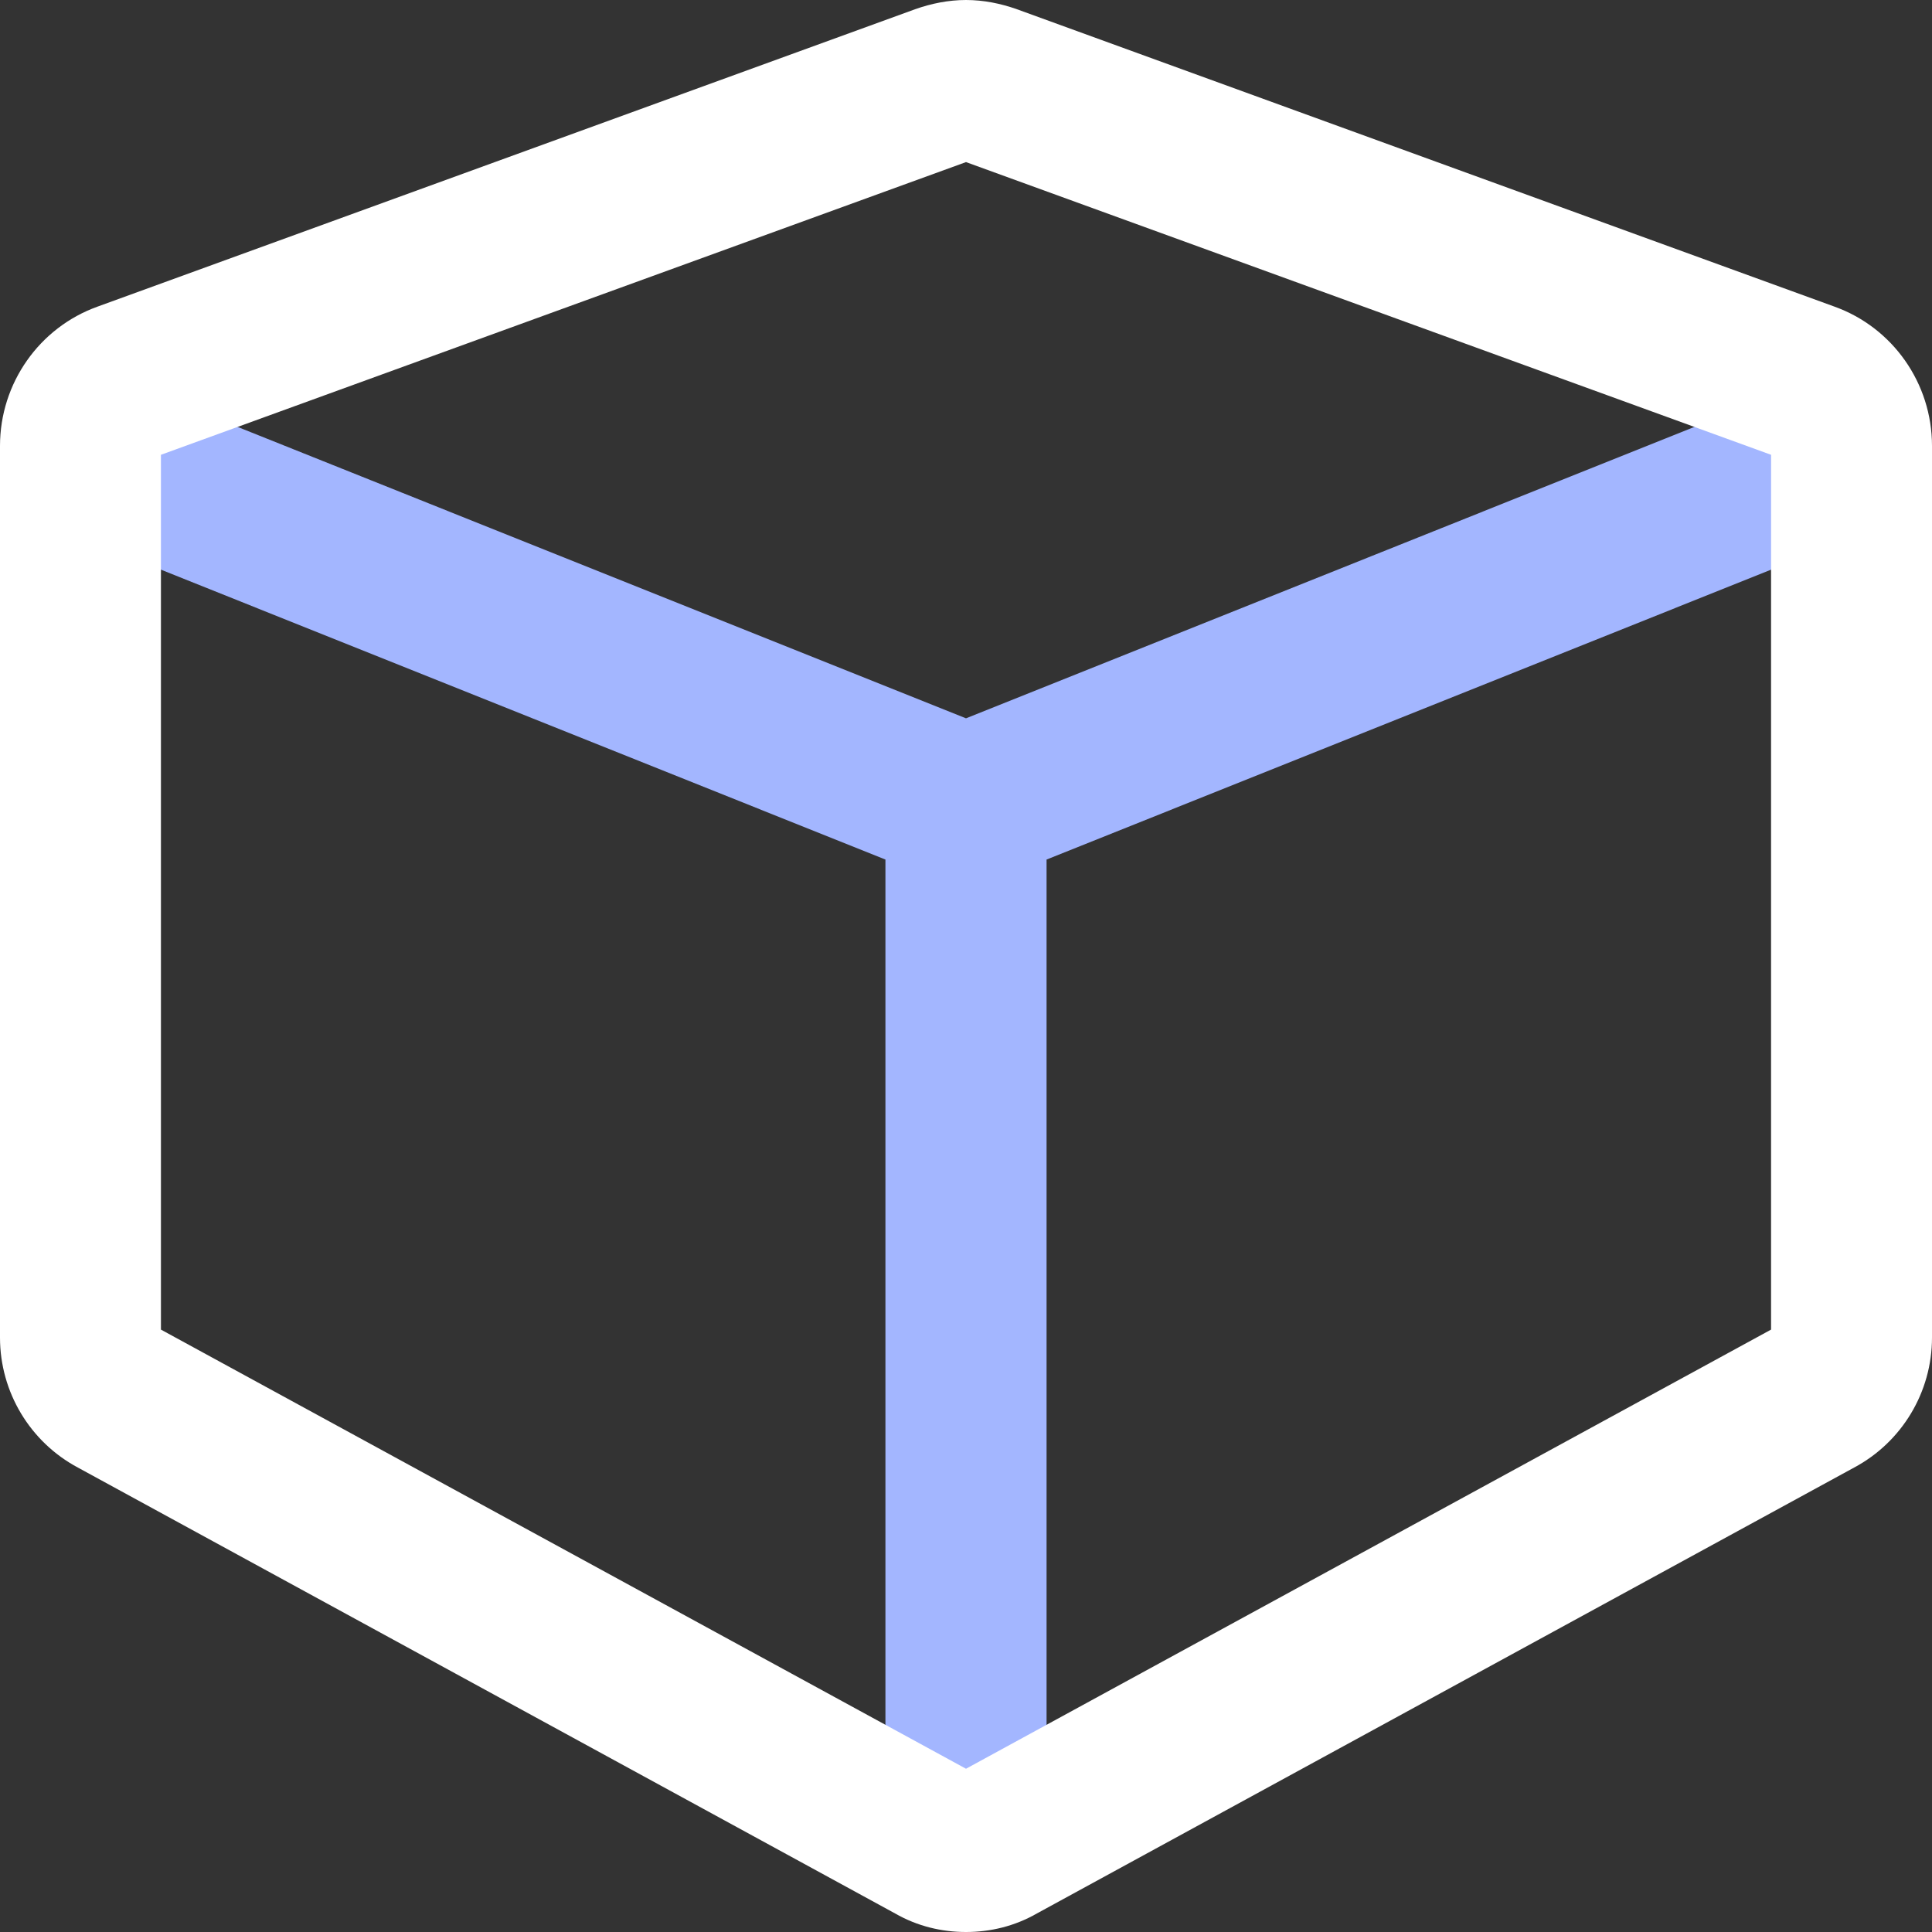<?xml version="1.0" encoding="UTF-8"?>
<svg width="10px" height="10px" viewBox="0 0 10 10" version="1.1" xmlns="http://www.w3.org/2000/svg" xmlns:xlink="http://www.w3.org/1999/xlink">
    <rect x="0" y="0" width="10" height="10" fill="#333333" stroke="none"/>
    <!-- Generator: Sketch 52.6 (67491) - http://www.bohemiancoding.com/sketch -->
    <title>icon_Scheduled-delivery-small-inverted</title>
    <desc>Created with Sketch.</desc>
    <g id="icon_Scheduled-delivery-small-inverted" stroke="none" stroke-width="1" fill="none" fill-rule="evenodd">
        <g id="Group" fill-rule="nonzero">
            <path d="M5.417,4.449 L5.417,9.02 C5.417,9.251 5.23,9.437 5,9.437 C4.77,9.437 4.583,9.251 4.583,9.02 L4.583,4.449 L0.679,2.887 C0.465,2.801 0.361,2.559 0.446,2.345 C0.532,2.132 0.774,2.028 0.988,2.113 L5,3.718 L9.012,2.113 C9.226,2.028 9.468,2.132 9.554,2.345 C9.639,2.559 9.535,2.801 9.321,2.887 L5.417,4.449 Z" id="Combined-Shape" fill="#A3B6FF"></path>
            <path d="M9.167,2.354 L5,0.839 L0.833,2.354 L0.833,6.882 L5,9.155 L9.167,6.882 L9.167,2.354 Z M10,2.308 L10,6.923 C10,7.206 9.844,7.464 9.597,7.596 L5.367,9.904 C5.252,9.97 5.126,10 5,10 C4.874,10 4.748,9.97 4.633,9.904 L0.403,7.596 C0.156,7.464 0,7.206 0,6.923 L0,2.308 C0,1.983 0.204,1.695 0.505,1.587 L4.736,0.048 C4.82,0.018 4.91,0 5,0 C5.09,0 5.18,0.018 5.264,0.048 L9.495,1.587 C9.796,1.695 10,1.983 10,2.308 Z" id="Path" fill="#FFFFFF"></path>
        </g>
    </g>
</svg>